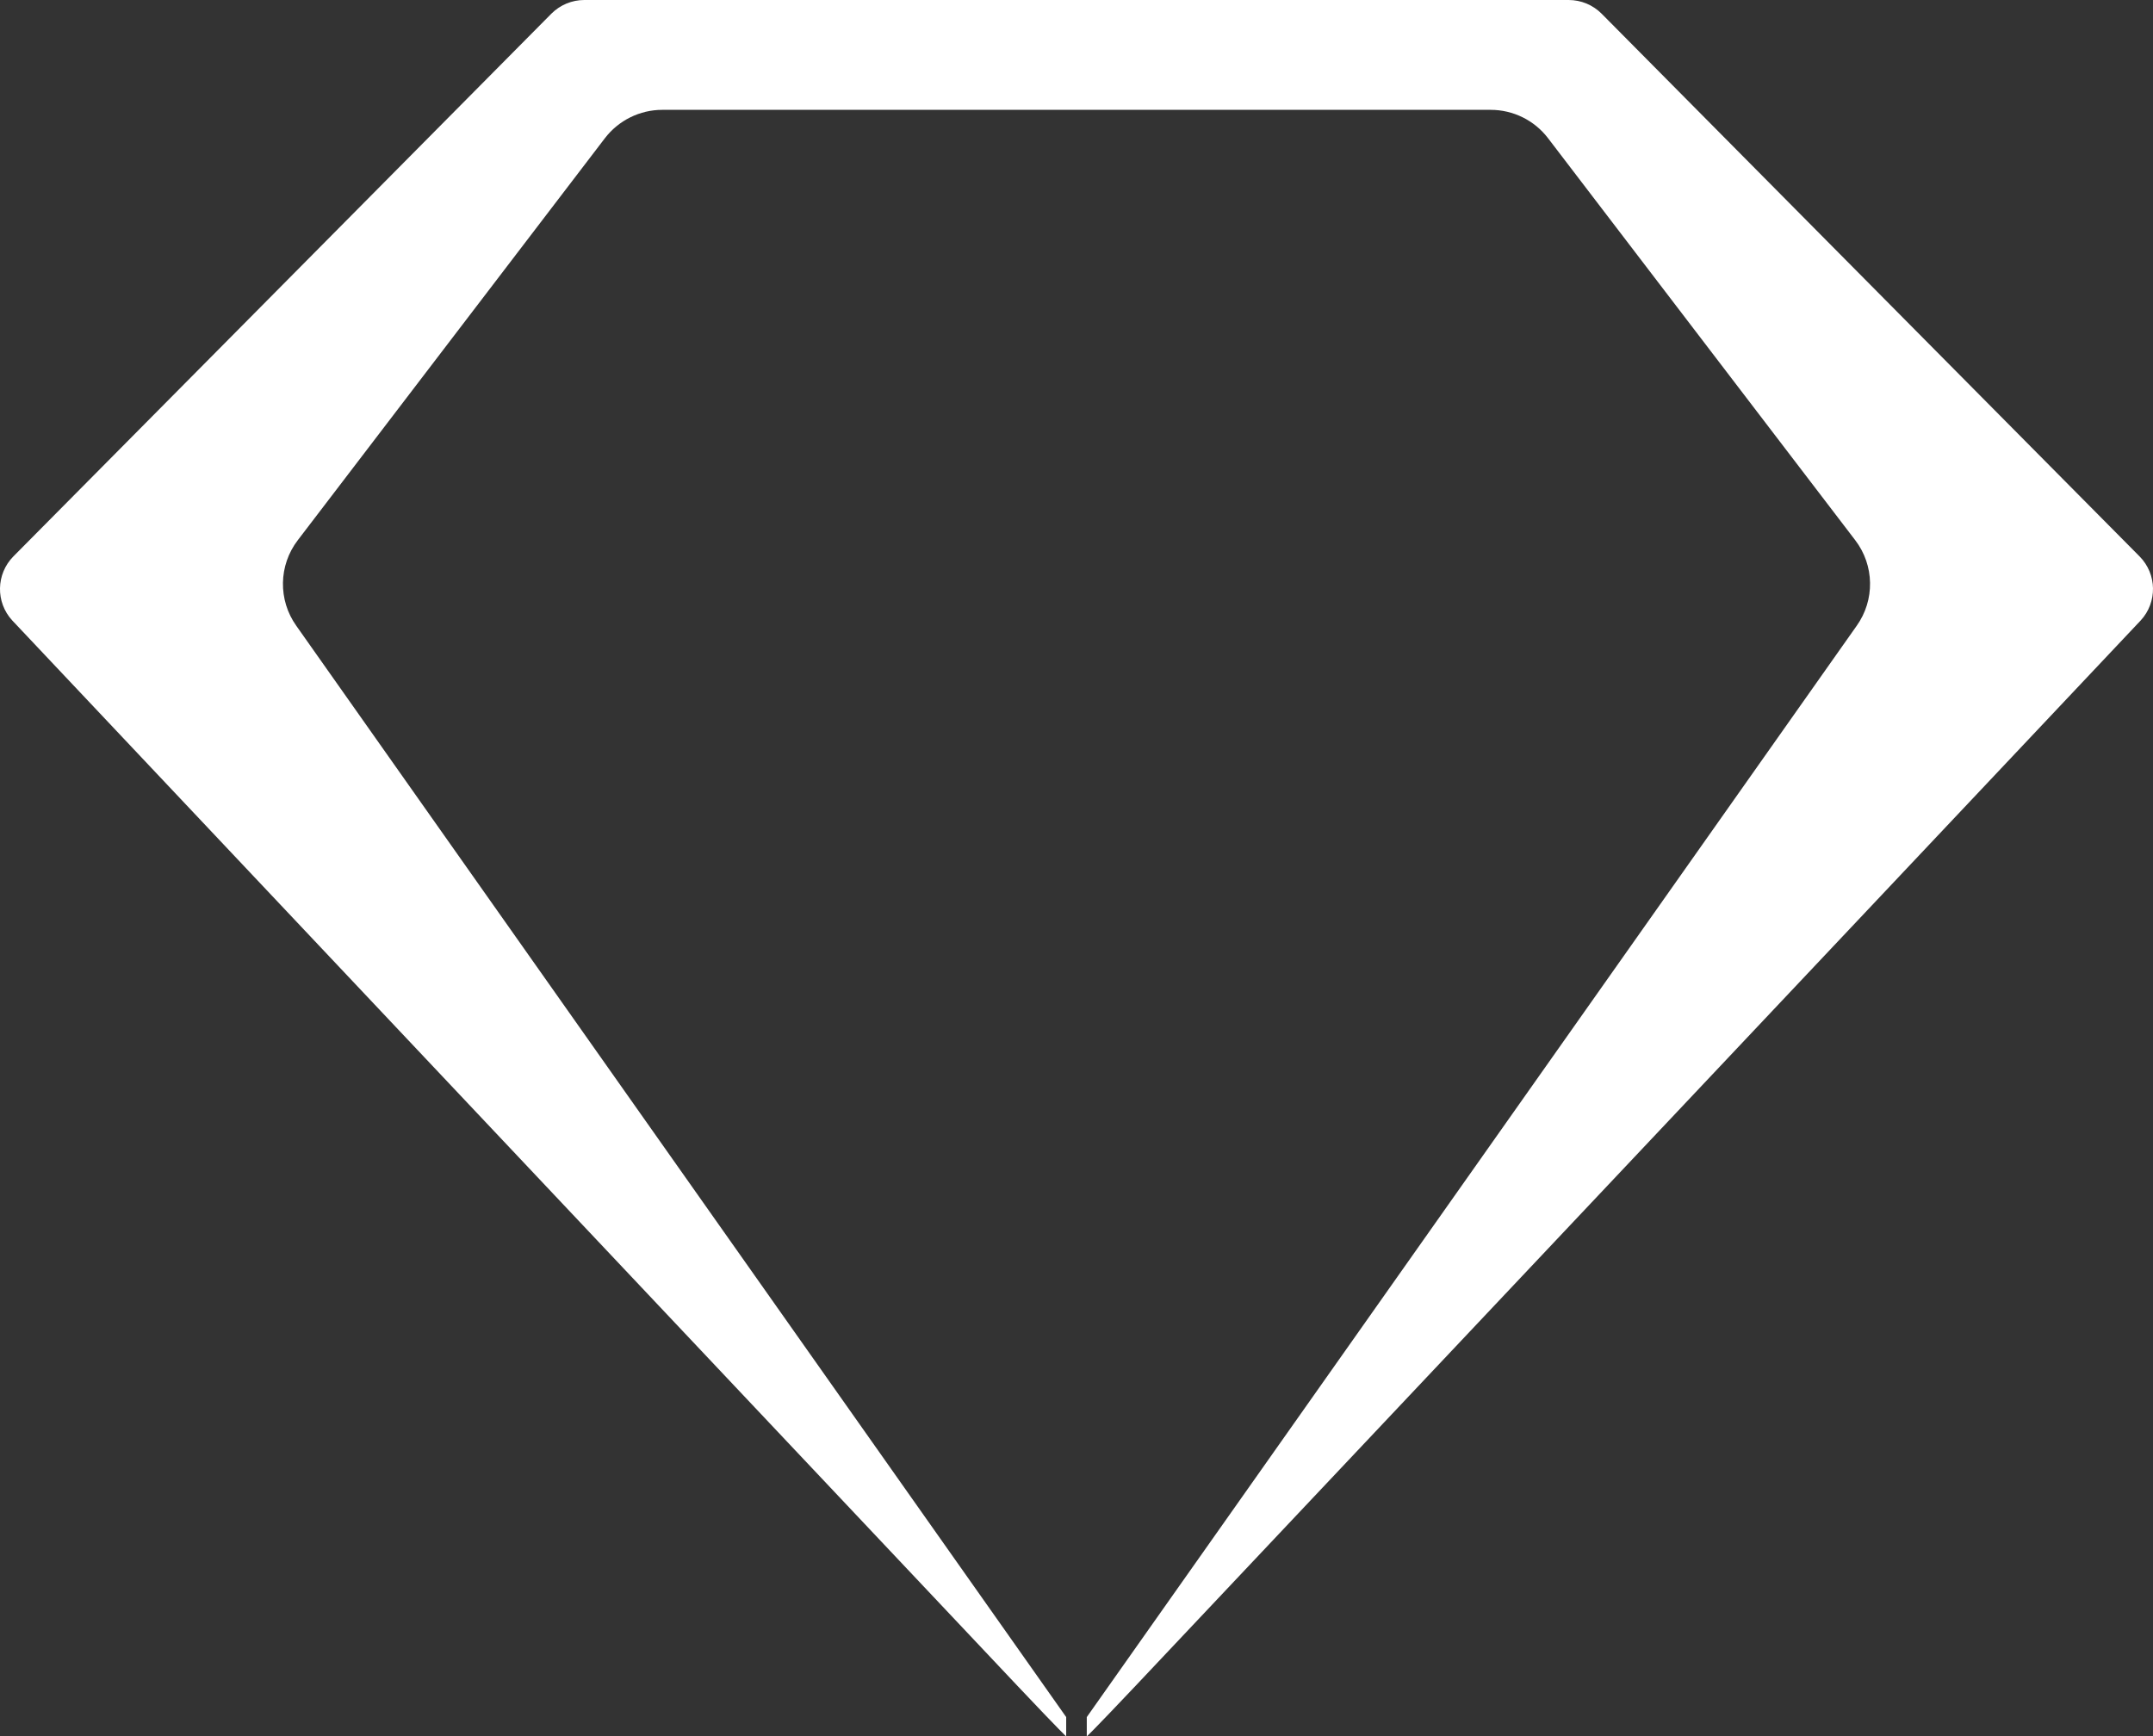 <svg version="1.1" id="图层_1" x="0px" y="0px" width="200px" height="161.318px" viewBox="0 0 200 161.318" enable-background="new 0 0 200 161.318" xml:space="preserve" xmlns="http://www.w3.org/2000/svg" xmlns:xlink="http://www.w3.org/1999/xlink" xmlns:xml="http://www.w3.org/XML/1998/namespace">
  <rect x="0" y="0" width="200" height="161.318" fill="#333333" stroke="none"/>
  <path fill="#FFFFFF" d="M198.75,51.689L148.779,1.27C147.969,0.459,146.871,0,145.719,0H54.277c-1.146,0-2.246,0.459-3.057,1.27
	L1.246,51.689c-1.621,1.641-1.666,4.268-0.104,5.957l93.355,98.955c4.125,4.365,4.545,4.717,4.545,4.717v-1.797L27.529,58.145
	c-1.709-2.393-1.654-5.625,0.133-7.959l28.535-37.354c1.27-1.65,3.236-2.627,5.322-2.627h76.957c2.09,0,4.059,0.977,5.322,2.627
	l28.541,37.354c1.787,2.334,1.84,5.566,0.131,7.959l-71.514,101.377v1.797c0,0,0.42-0.352,4.547-4.717l93.35-98.955
	C200.42,55.957,200.377,53.33,198.75,51.689z" class="color c1"/>
</svg>